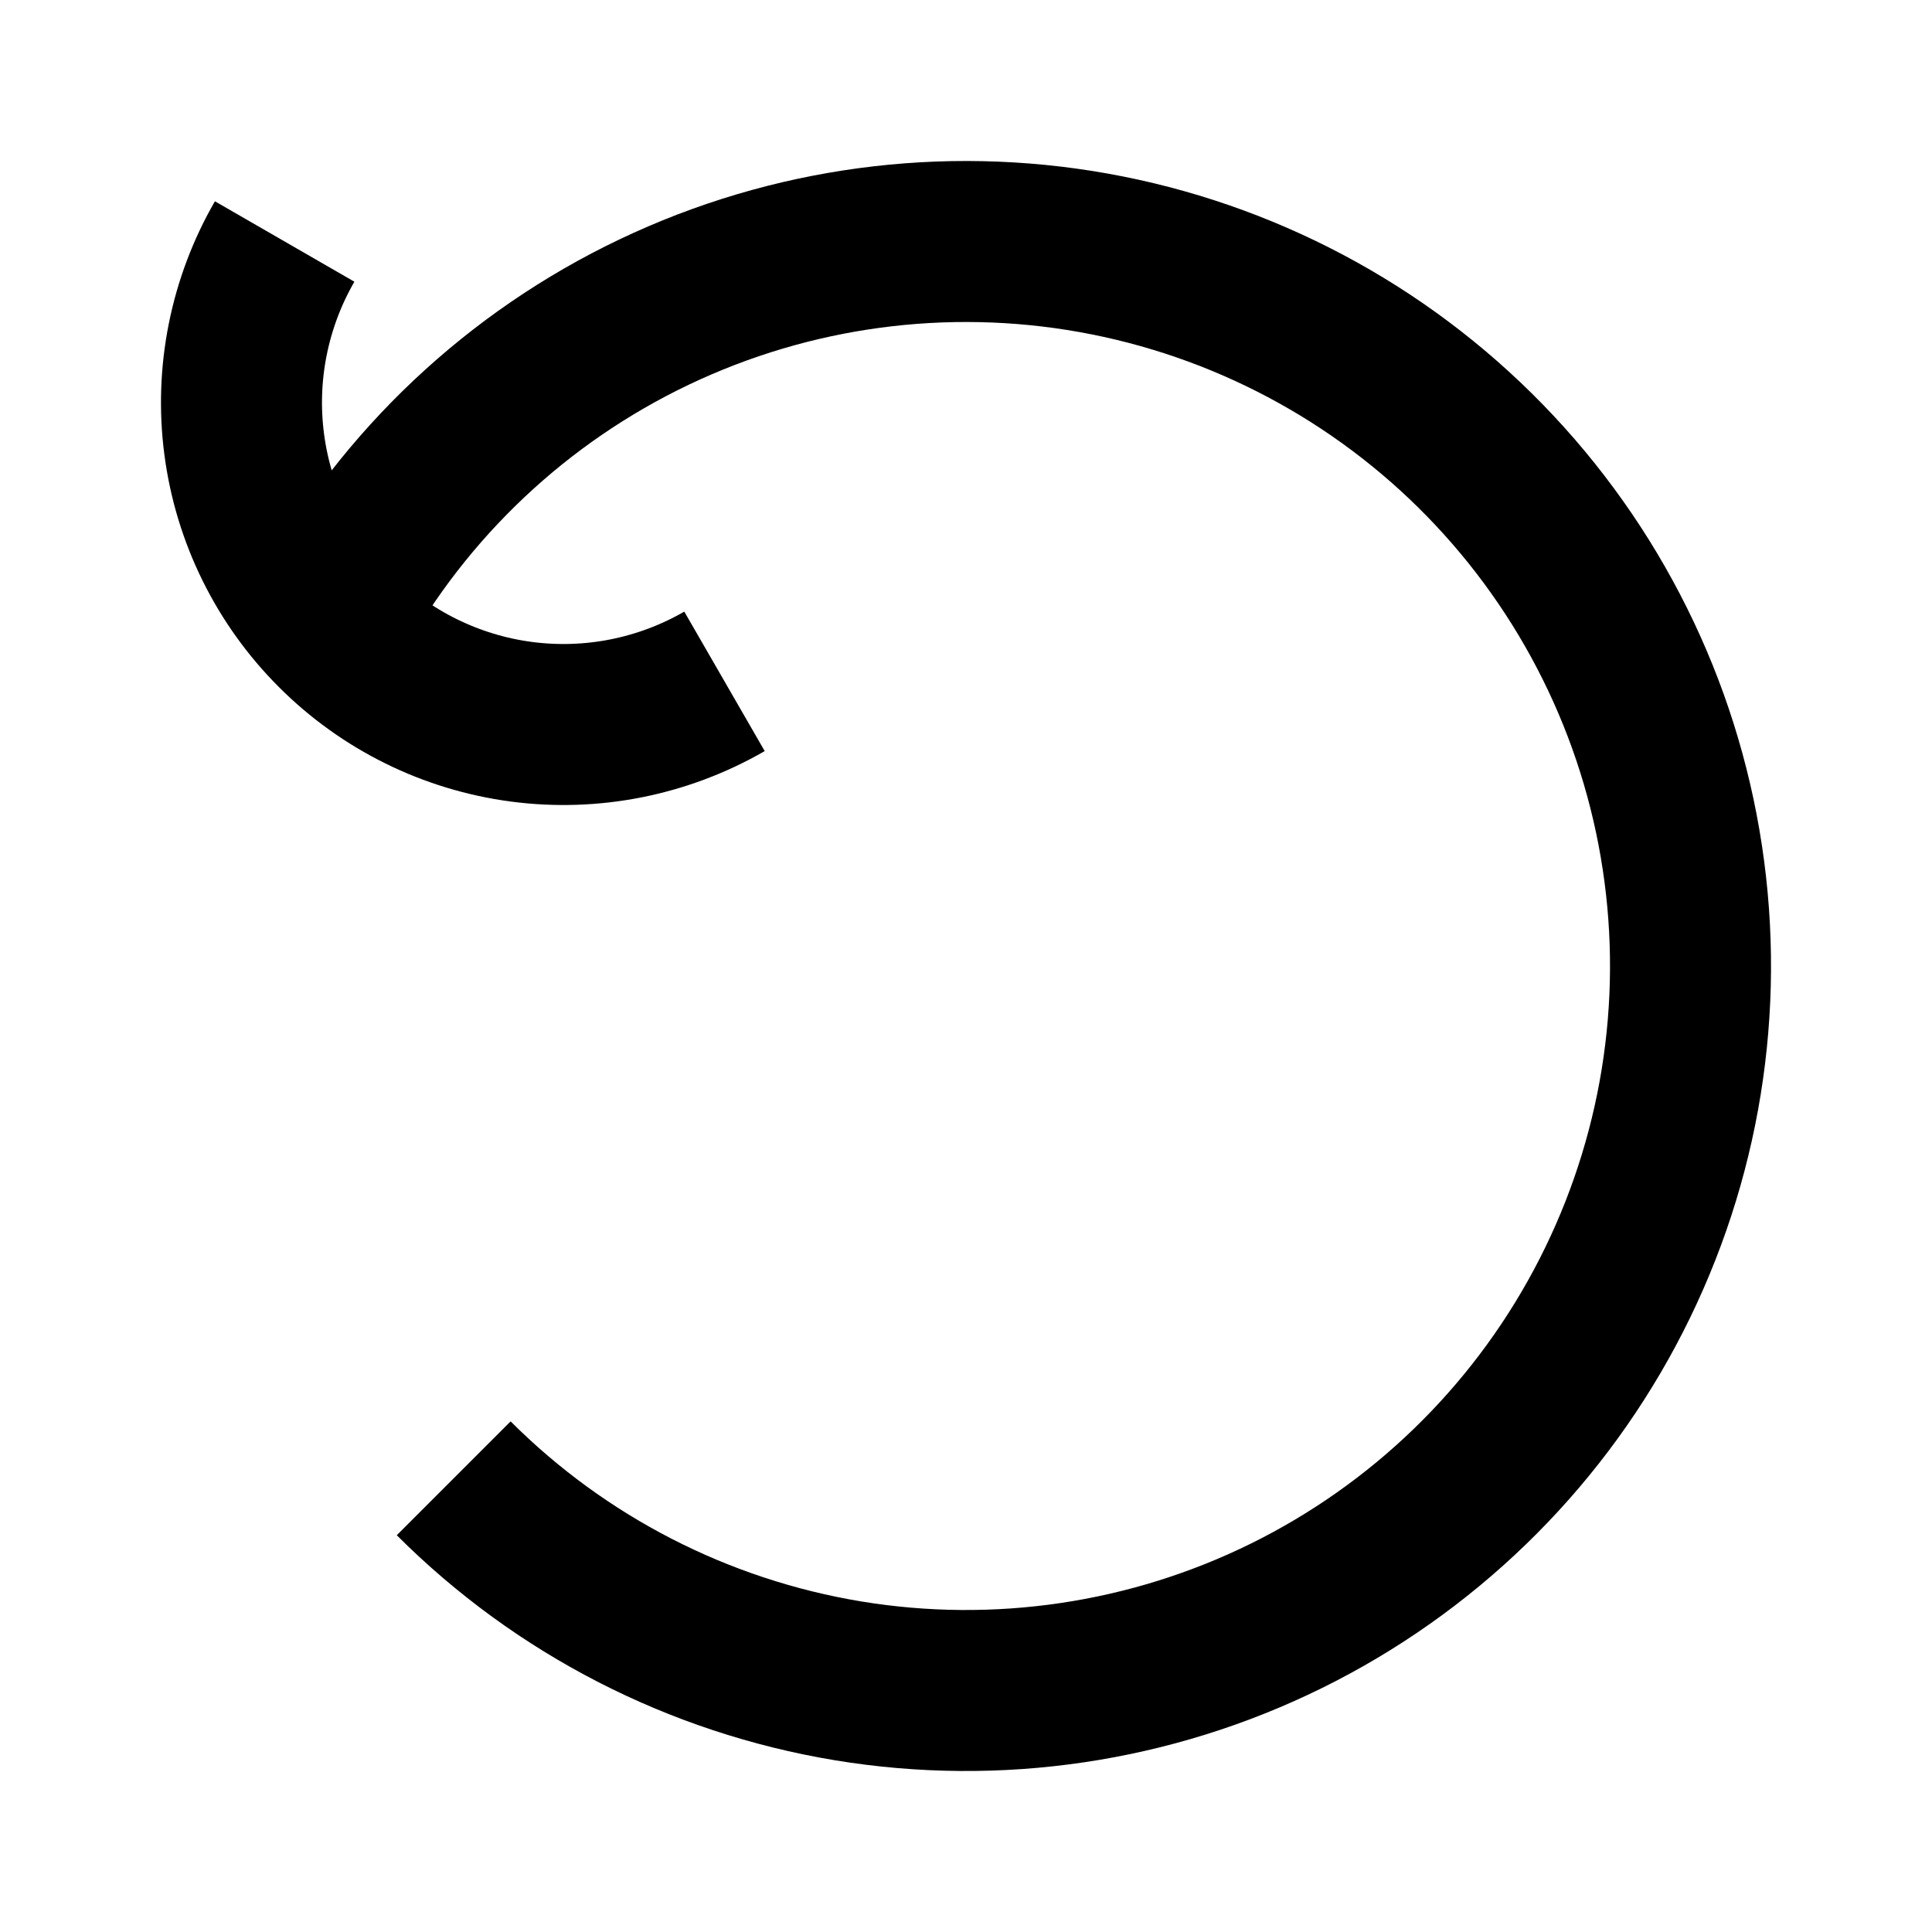 <svg
  xmlns="http://www.w3.org/2000/svg"
  width="24"
  height="24"
  viewBox="0 0 24 24"
  fill="none"
  stroke="currentColor"
  stroke-width="2"
>
  <path d="M5.636 18.364C6.966 19.694 8.679 20.573 10.534 20.88C12.389 21.186 14.294 20.904 15.981 20.072C17.667 19.24 19.051 17.901 19.937 16.243C20.824 14.584 21.169 12.69 20.923 10.825C20.678 8.961 19.854 7.22 18.569 5.848C17.283 4.475 15.6 3.54 13.756 3.173C11.912 2.806 9.999 3.026 8.286 3.802C6.573 4.578 5.146 5.871 4.206 7.5"/>
  <path d="M3.536 3C3.096 3.763 2.919 4.649 3.034 5.522C3.149 6.395 3.549 7.206 4.172 7.828C4.794 8.451 5.605 8.851 6.478 8.966C7.351 9.081 8.237 8.904 9 8.464"/>
</svg>
